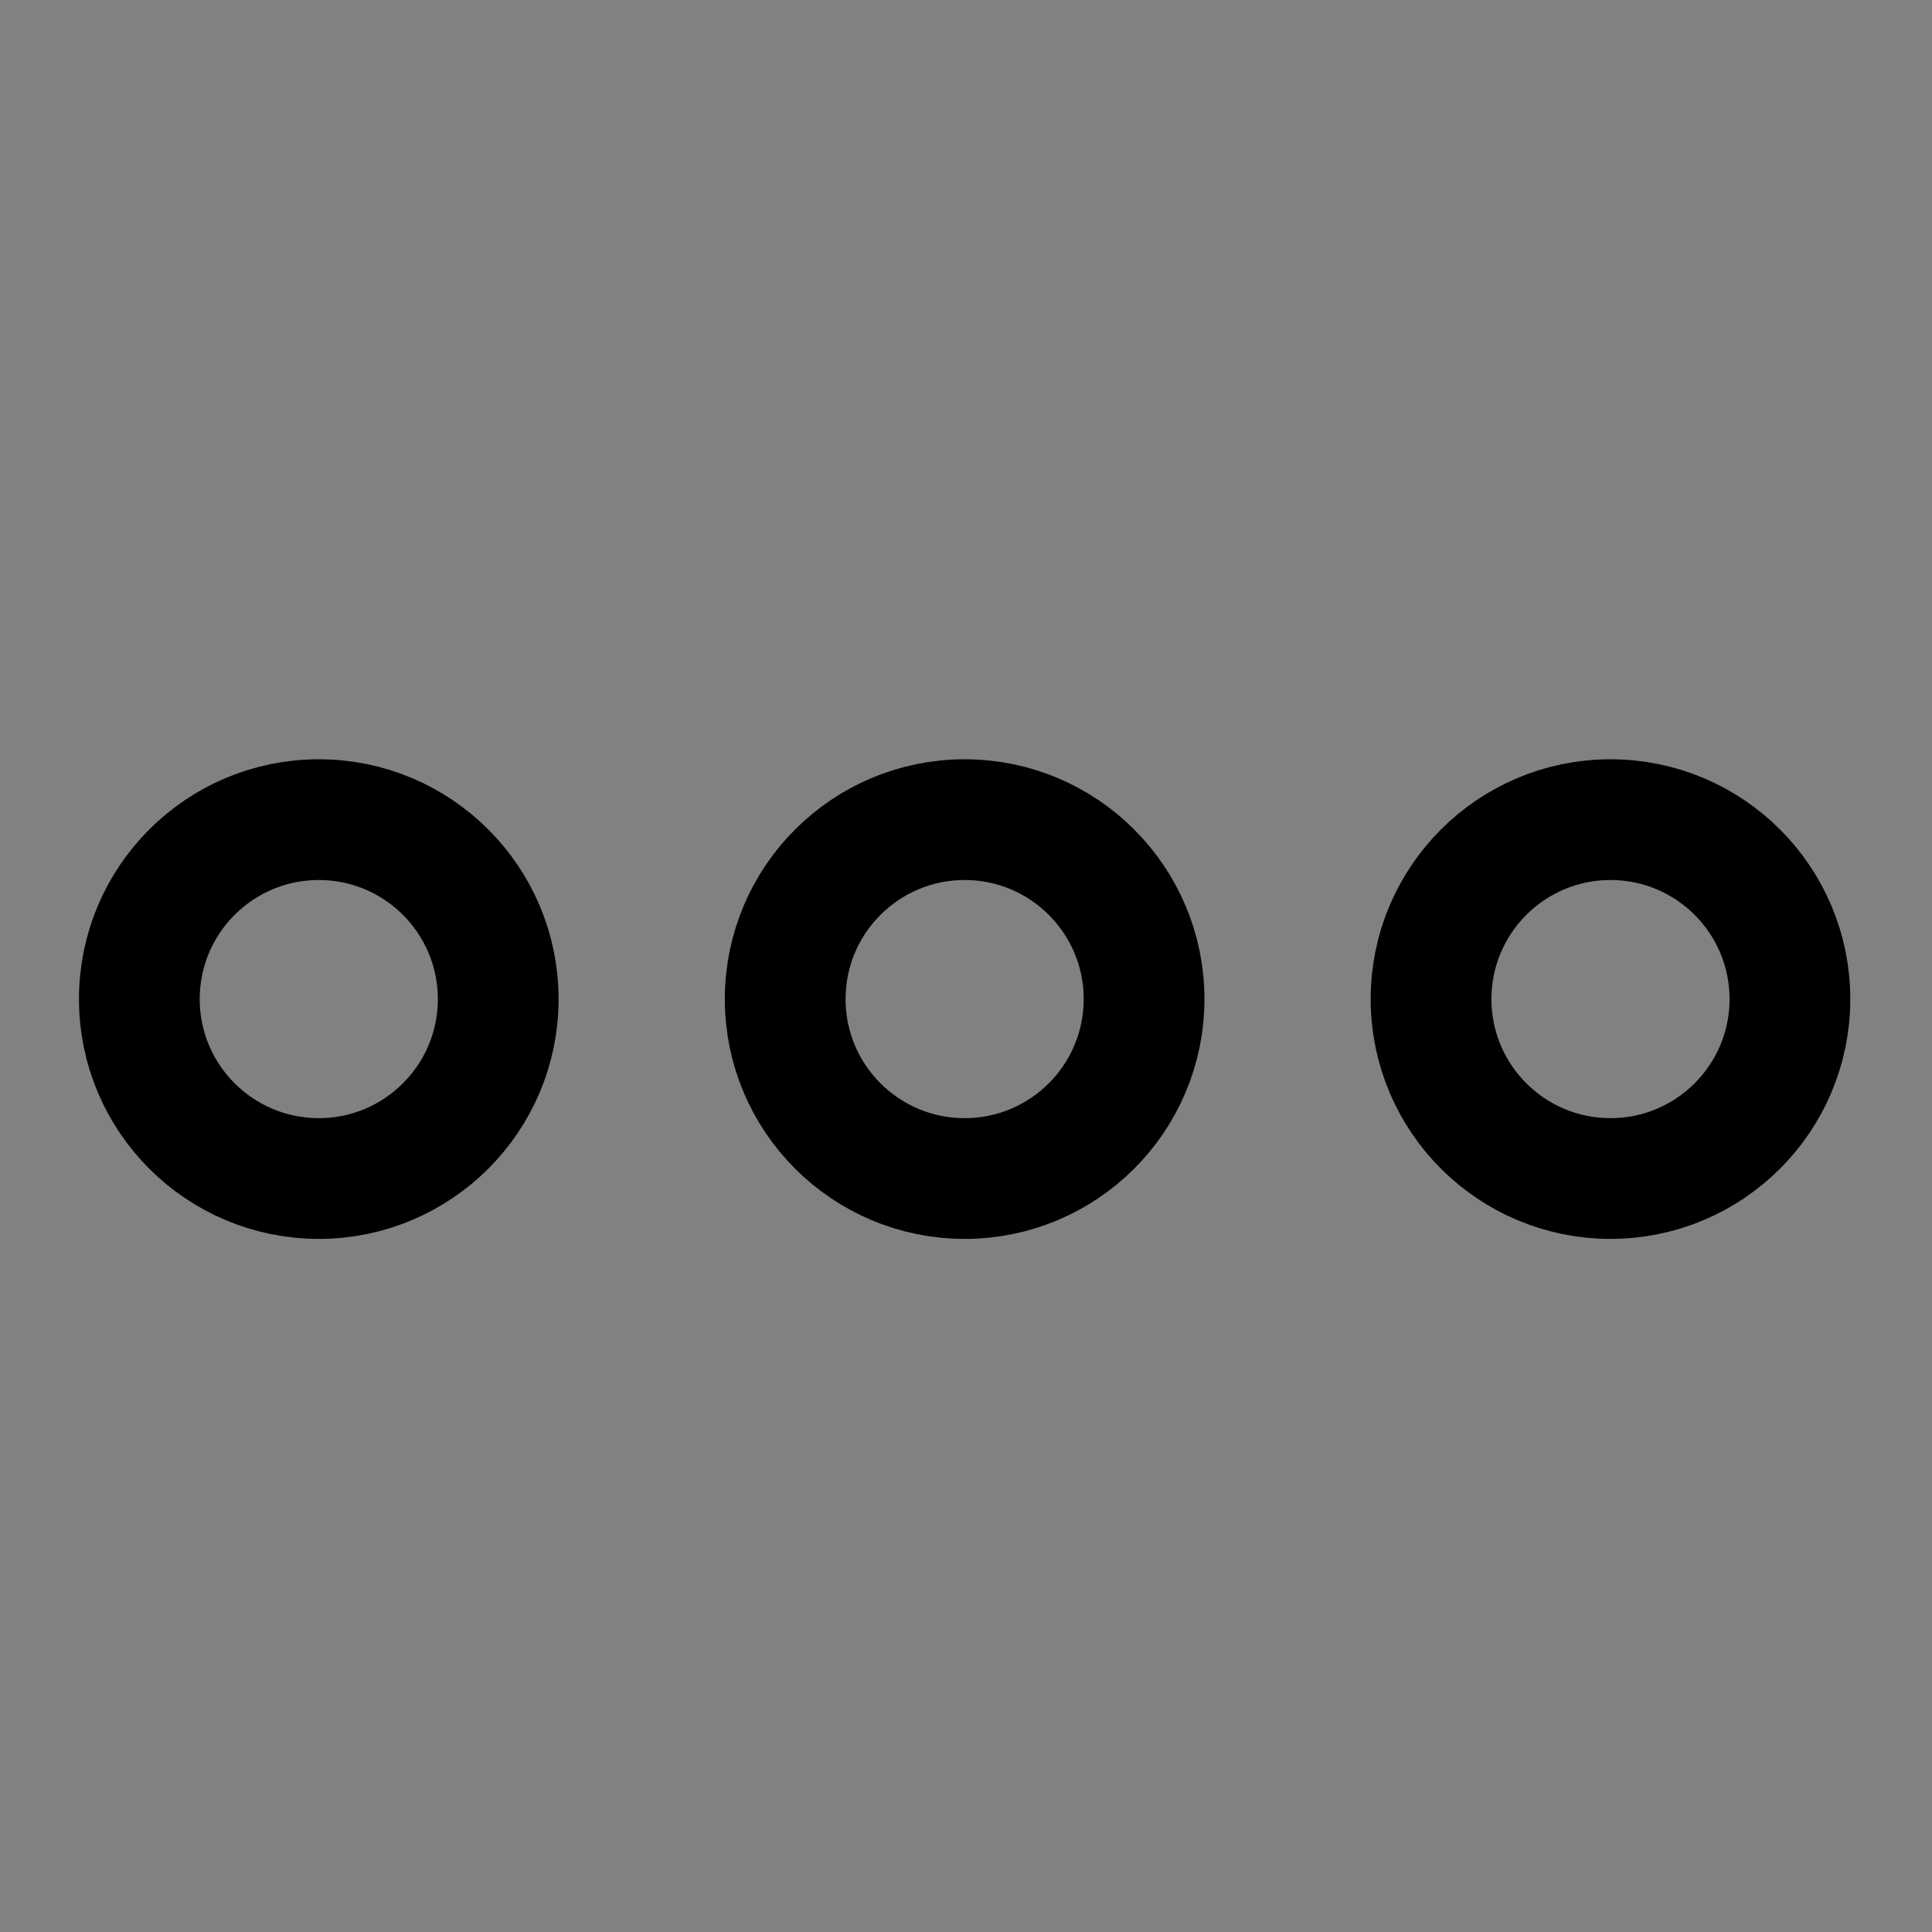 <svg width="24" height="24" viewBox="0 0 24 24" fill="none" xmlns="http://www.w3.org/2000/svg">
<rect x="0" y="0" width="24" height="24" fill="#808080" stroke="none"/>
<rect width="24" height="24" fill="white" fill-opacity="0.01"/>
<mask id="mask0" mask-type="alpha" maskUnits="userSpaceOnUse" x="0" y="0" width="24" height="24">
<rect width="24" height="24" fill="white"/>
</mask>
<g mask="url(#mask0)">
<circle cx="3.96" cy="12.411" r="2.229" stroke="black" stroke-width="1.5" stroke-linecap="round" stroke-linejoin="round"/>
<circle cx="11.983" cy="12.411" r="2.229" stroke="black" stroke-width="1.5" stroke-linecap="round" stroke-linejoin="round"/>
<circle cx="20.006" cy="12.411" r="2.229" stroke="black" stroke-width="1.5" stroke-linecap="round" stroke-linejoin="round"/>
</g>
</svg>
